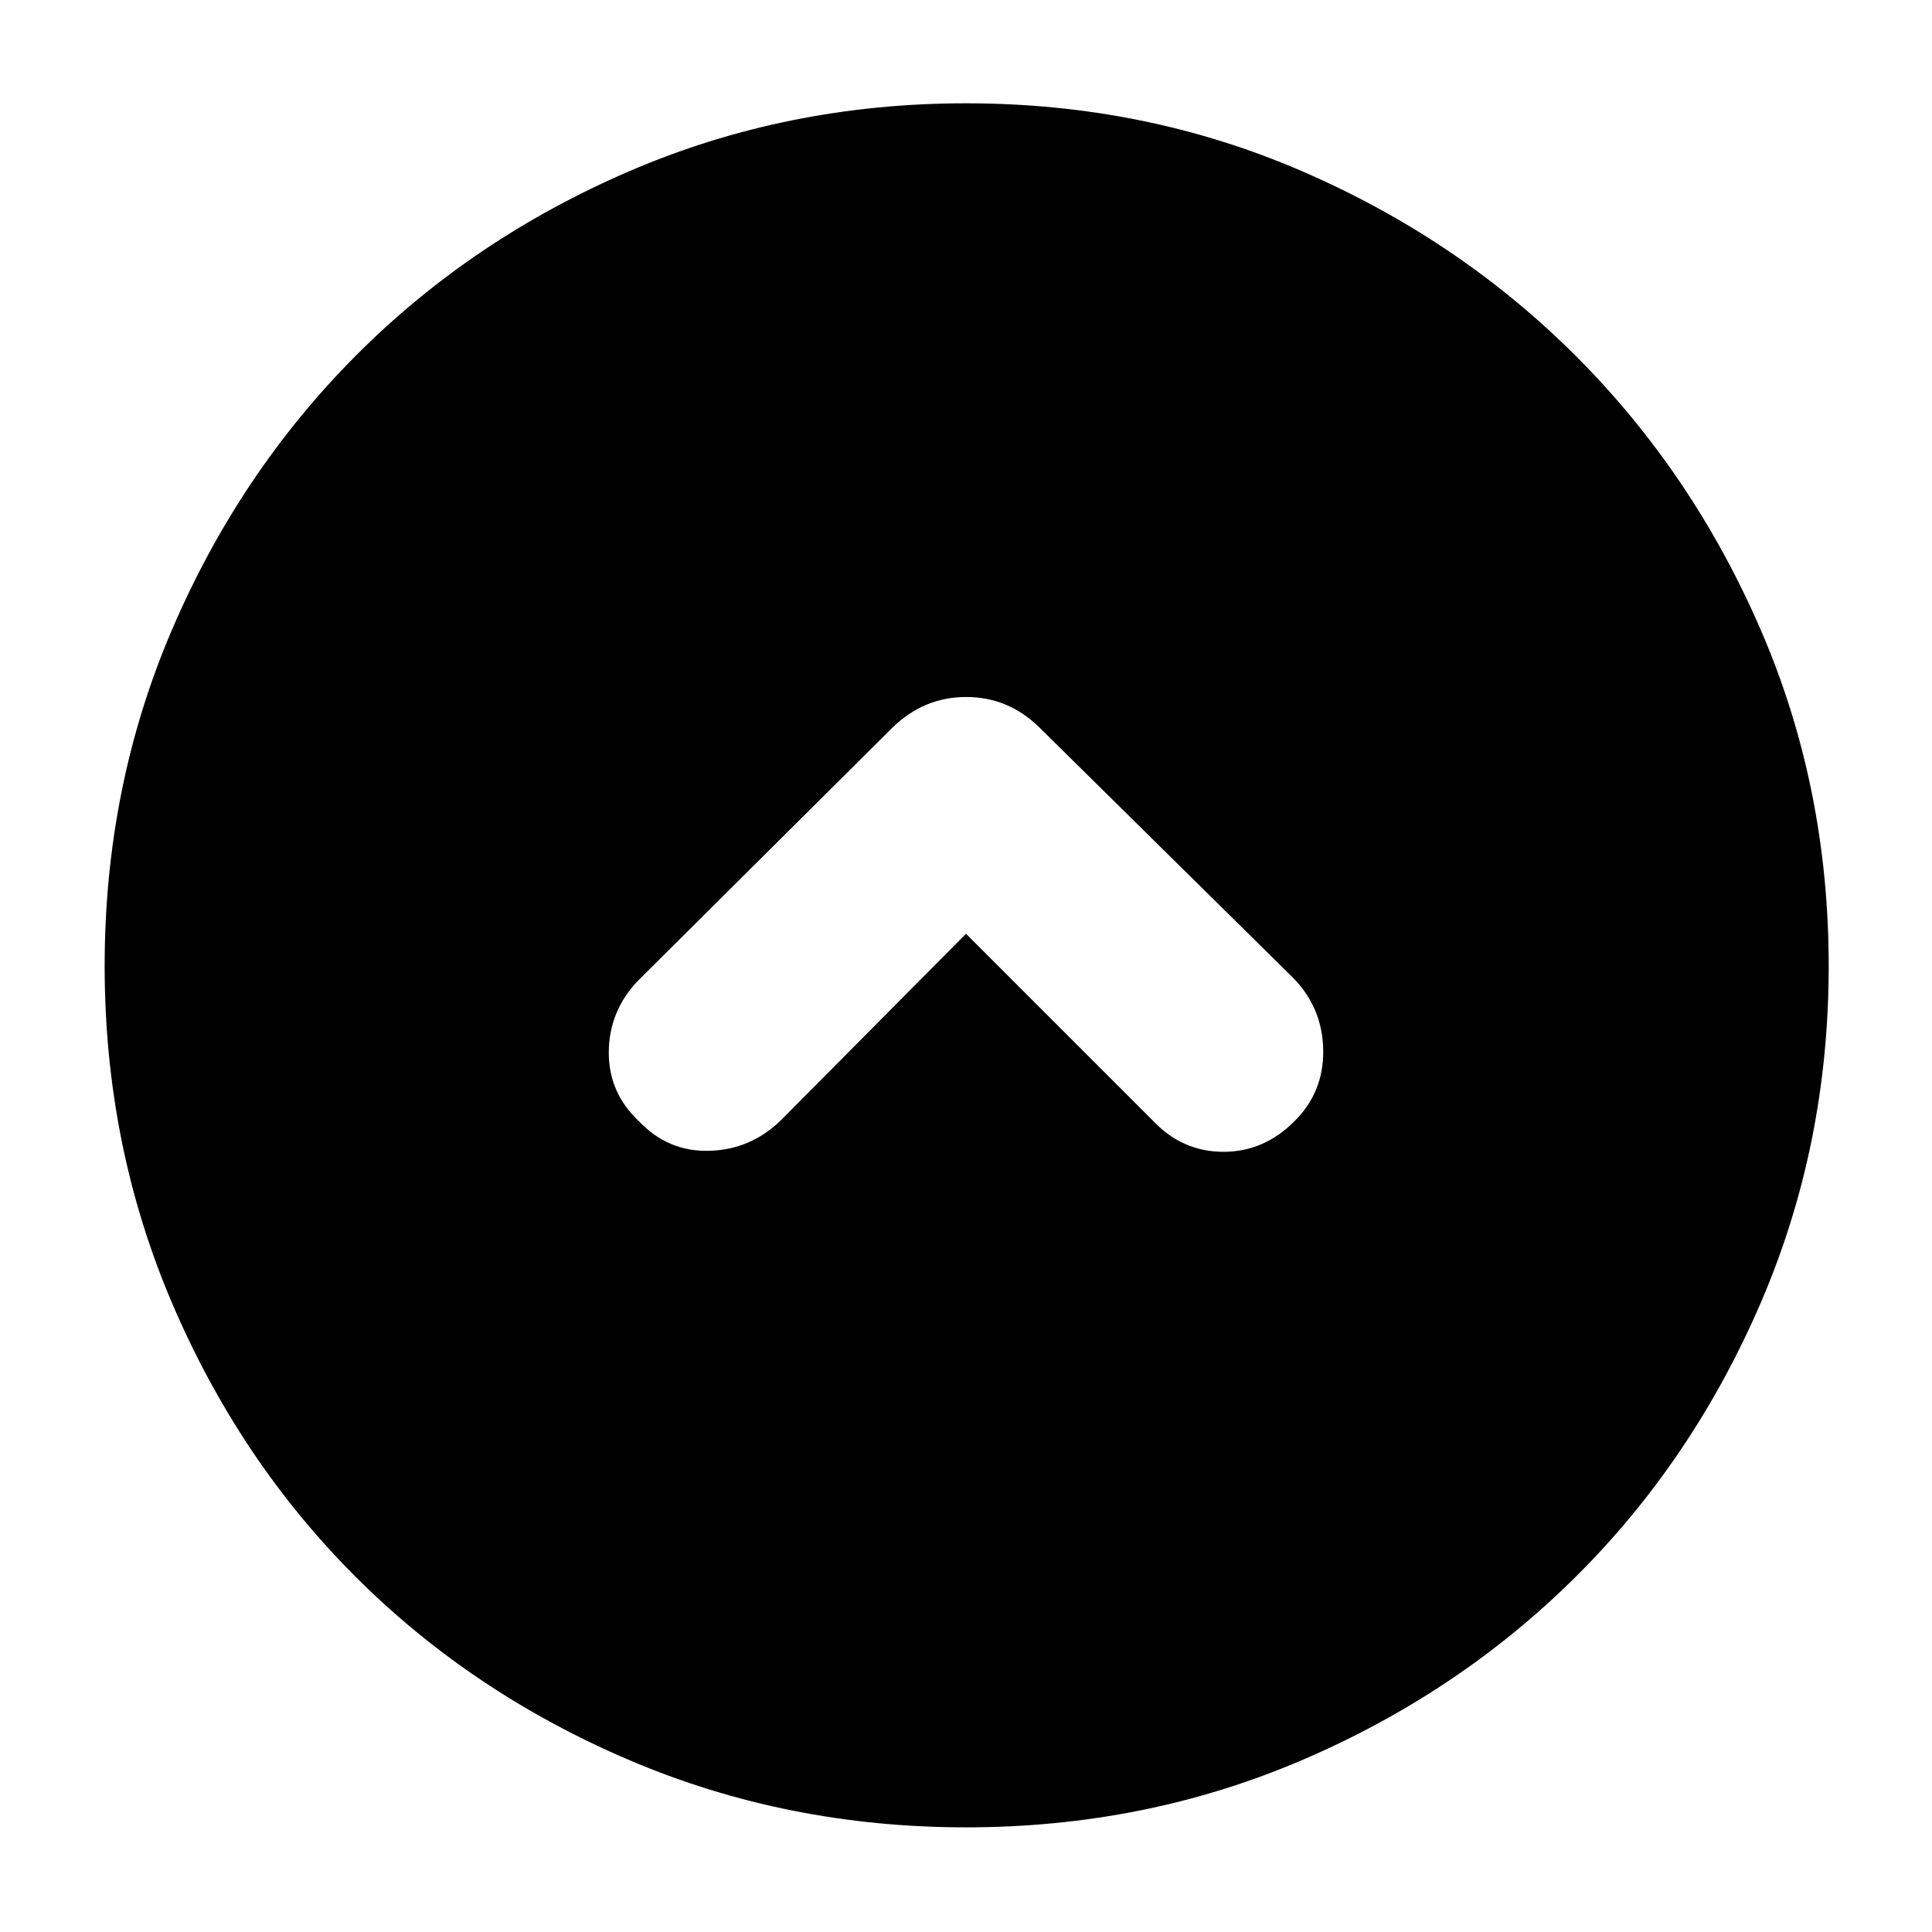 <svg xmlns="http://www.w3.org/2000/svg" height="40" viewBox="0 -960 960 960" width="40"><path d="m480-496 93.33 93.33q14.5 15 34.59 15 20.08 0 35.08-15 14.67-14.33 14.5-35.16-.17-20.84-14.5-35.84L516.67-598.33q-15.49-15.34-36.58-15.34-21.09 0-36.76 15.34L317-472.67q-14.33 15-14.5 35.34-.17 20.33 15.17 34.66 14.33 15 34.66 14.5 20.34-.5 35.34-14.83L480-496Zm0 444q-89 0-167.32-33.42-78.32-33.41-136.08-91.18-57.77-57.76-91.18-136.08Q52-391 52-480t33.42-166.99q33.41-77.98 91.18-136.08 57.76-58.1 136.08-91.85Q391-908.67 480-908.67t166.99 33.75q77.98 33.75 136.08 91.85 58.1 58.1 91.85 136.08Q908.67-569 908.67-480q0 89-33.75 167.32T783.07-176.6q-58.1 57.77-136.08 91.18Q569-52 480-52Z"/></svg>